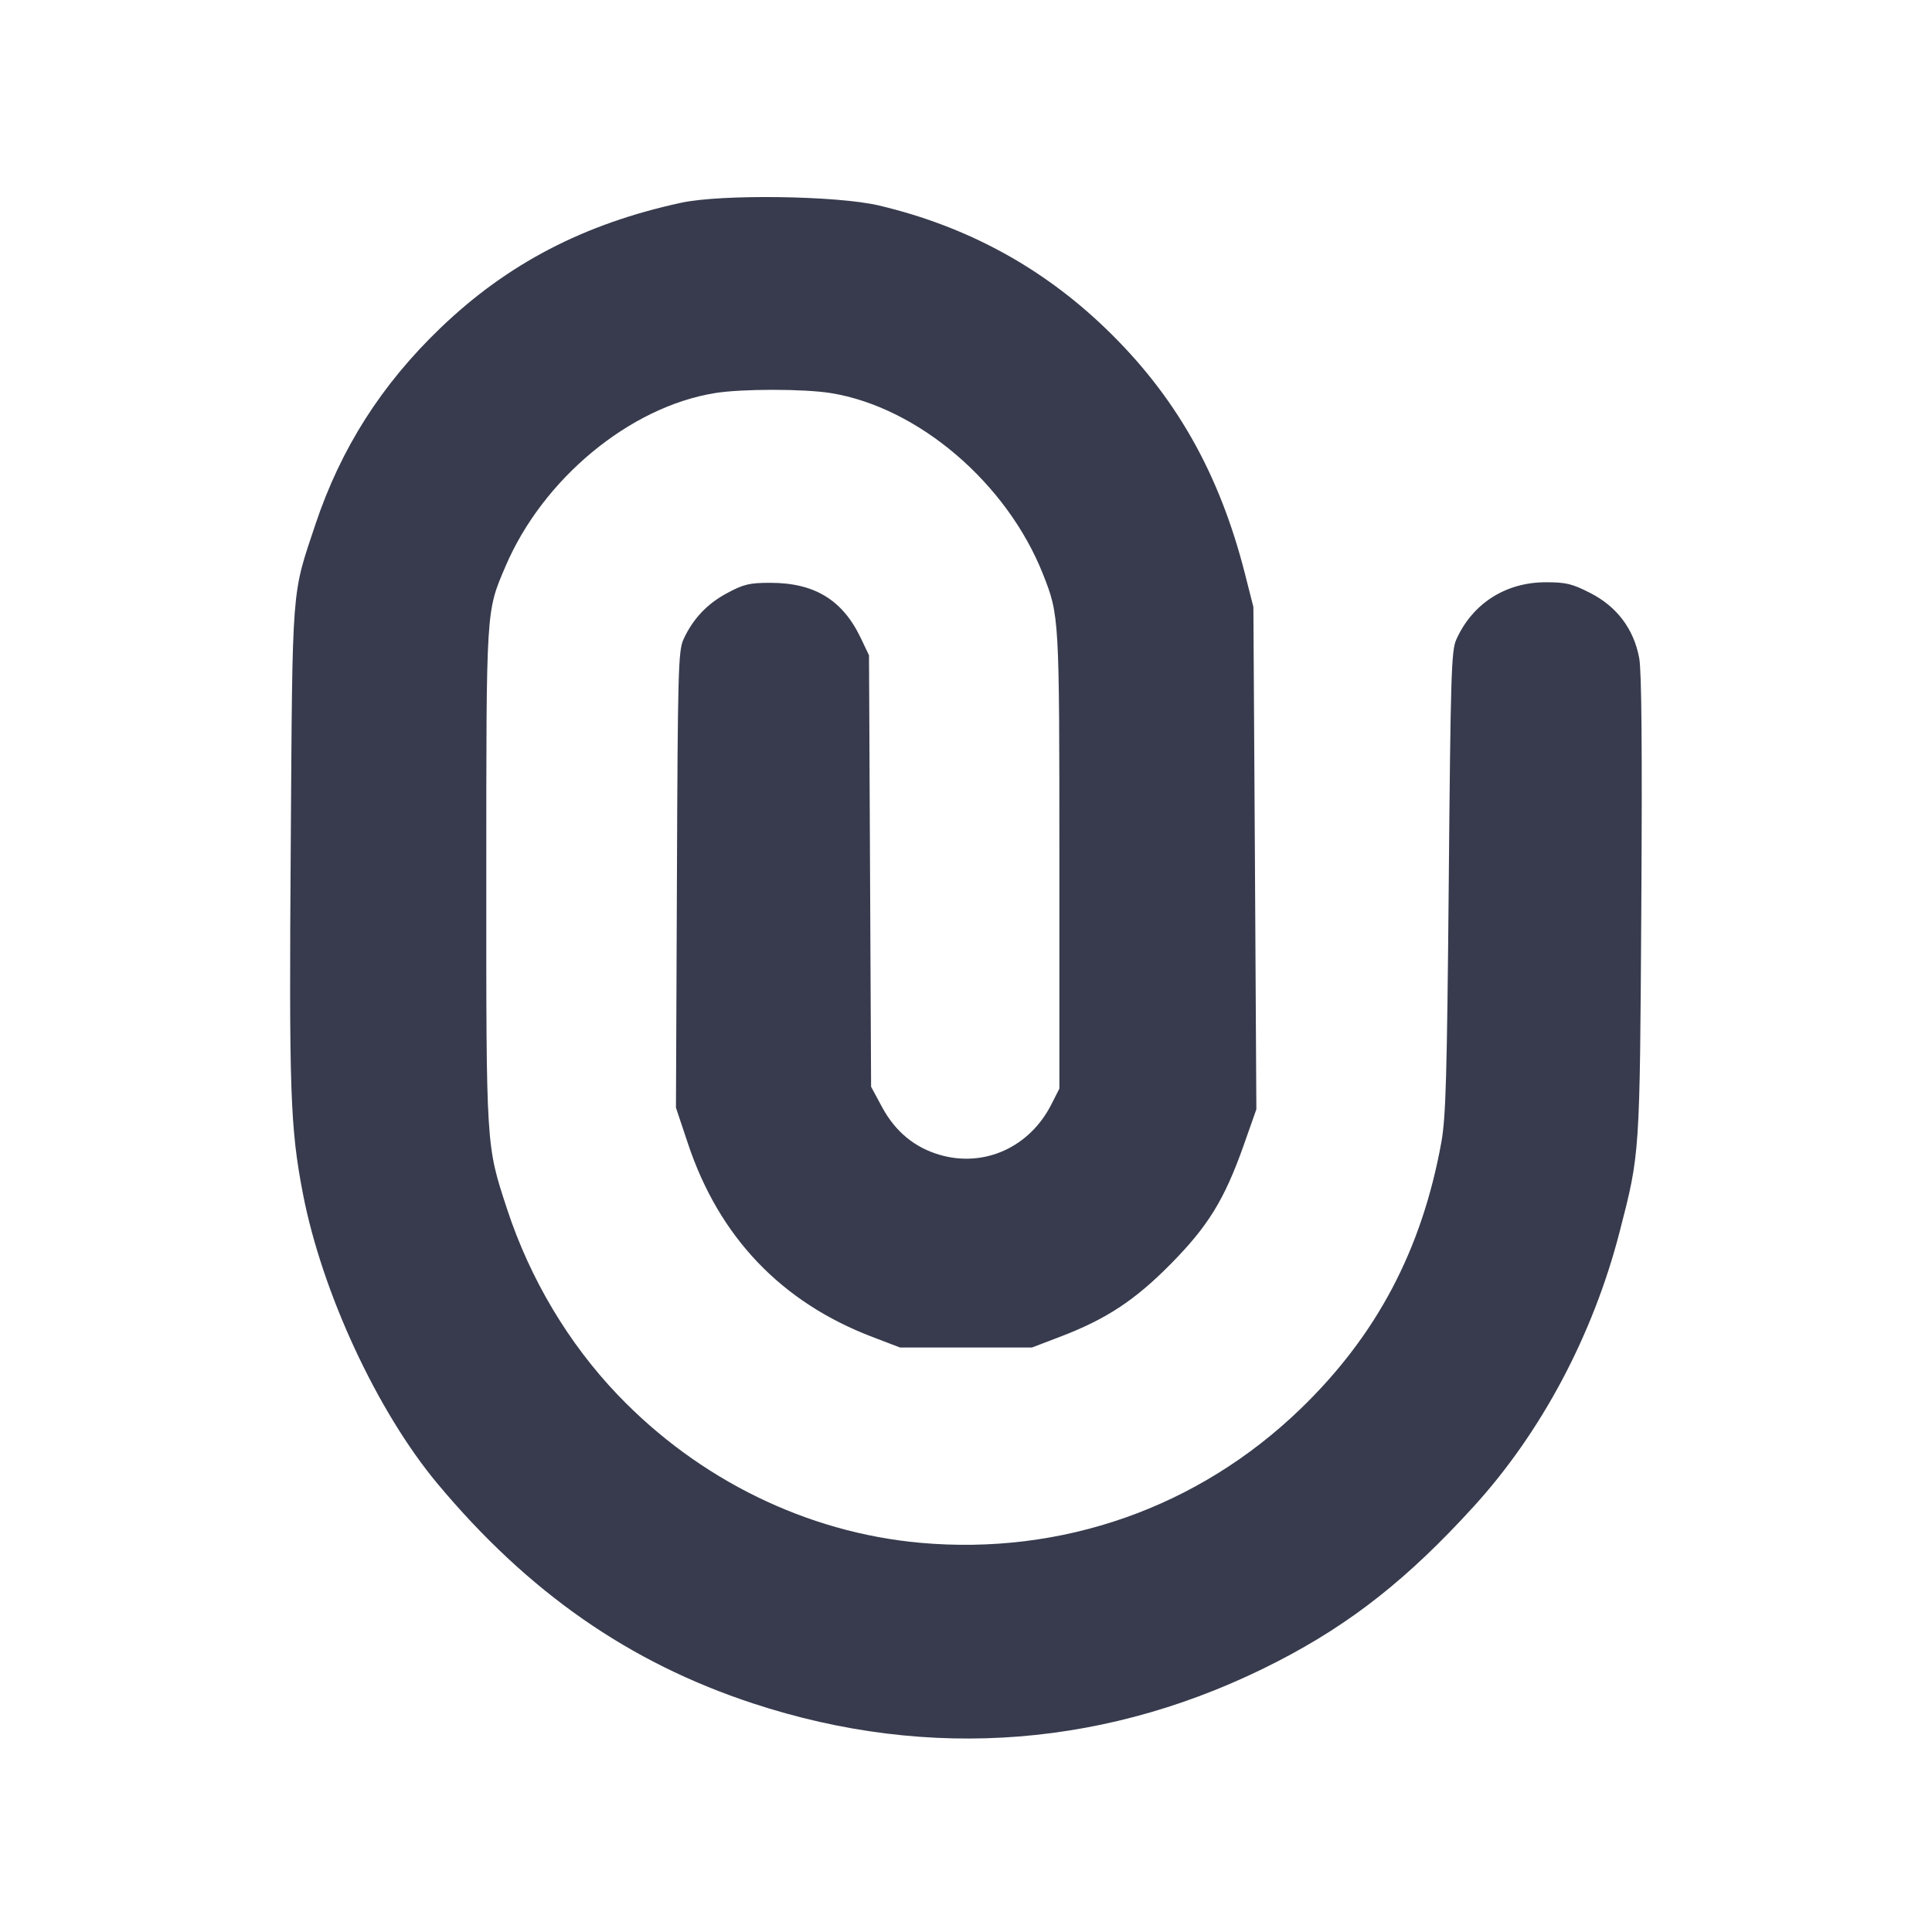 <svg width="24" height="24" viewBox="0 0 24 24" fill="none" xmlns="http://www.w3.org/2000/svg"><path d="M8.460 2.519 C 7.255 2.780,6.304 3.275,5.473 4.073 C 4.738 4.778,4.235 5.569,3.919 6.512 C 3.620 7.408,3.634 7.221,3.612 10.480 C 3.590 13.571,3.605 14.007,3.763 14.829 C 4.000 16.055,4.685 17.532,5.434 18.430 C 6.561 19.780,7.815 20.654,9.353 21.160 C 11.554 21.885,13.804 21.705,15.872 20.638 C 16.788 20.165,17.492 19.609,18.307 18.714 C 19.148 17.791,19.789 16.584,20.119 15.304 C 20.373 14.320,20.370 14.359,20.389 11.256 C 20.401 9.317,20.393 8.338,20.363 8.176 C 20.297 7.816,20.086 7.535,19.756 7.367 C 19.530 7.251,19.453 7.233,19.203 7.233 C 18.703 7.233,18.291 7.497,18.090 7.946 C 18.029 8.085,18.020 8.382,17.997 10.960 C 17.975 13.382,17.961 13.877,17.905 14.189 C 17.663 15.525,17.101 16.589,16.155 17.502 C 14.885 18.729,13.192 19.324,11.429 19.165 C 10.026 19.038,8.685 18.383,7.678 17.332 C 7.062 16.689,6.583 15.885,6.298 15.016 C 6.037 14.220,6.040 14.269,6.041 10.886 C 6.041 7.538,6.037 7.604,6.278 7.039 C 6.741 5.950,7.822 5.054,8.881 4.883 C 9.214 4.829,9.985 4.829,10.320 4.883 C 11.405 5.058,12.509 6.000,12.957 7.134 C 13.159 7.646,13.160 7.658,13.160 10.683 L 13.160 13.523 13.060 13.720 C 12.790 14.252,12.227 14.507,11.674 14.346 C 11.361 14.255,11.122 14.057,10.958 13.754 L 10.821 13.500 10.808 10.820 L 10.795 8.140 10.691 7.922 C 10.465 7.451,10.117 7.240,9.568 7.240 C 9.311 7.240,9.239 7.257,9.034 7.367 C 8.784 7.500,8.605 7.690,8.489 7.946 C 8.426 8.087,8.419 8.344,8.409 10.930 L 8.397 13.760 8.544 14.200 C 8.930 15.364,9.704 16.176,10.837 16.608 L 11.180 16.739 12.000 16.739 L 12.820 16.739 13.163 16.608 C 13.739 16.389,14.095 16.155,14.540 15.705 C 15.007 15.232,15.209 14.905,15.448 14.231 L 15.607 13.780 15.589 10.660 L 15.570 7.540 15.465 7.127 C 15.146 5.872,14.598 4.909,13.729 4.075 C 12.938 3.315,12.005 2.810,10.920 2.553 C 10.401 2.430,8.961 2.410,8.460 2.519 " fill="#373B4D" stroke="none" fill-rule="evenodd"></path></svg>